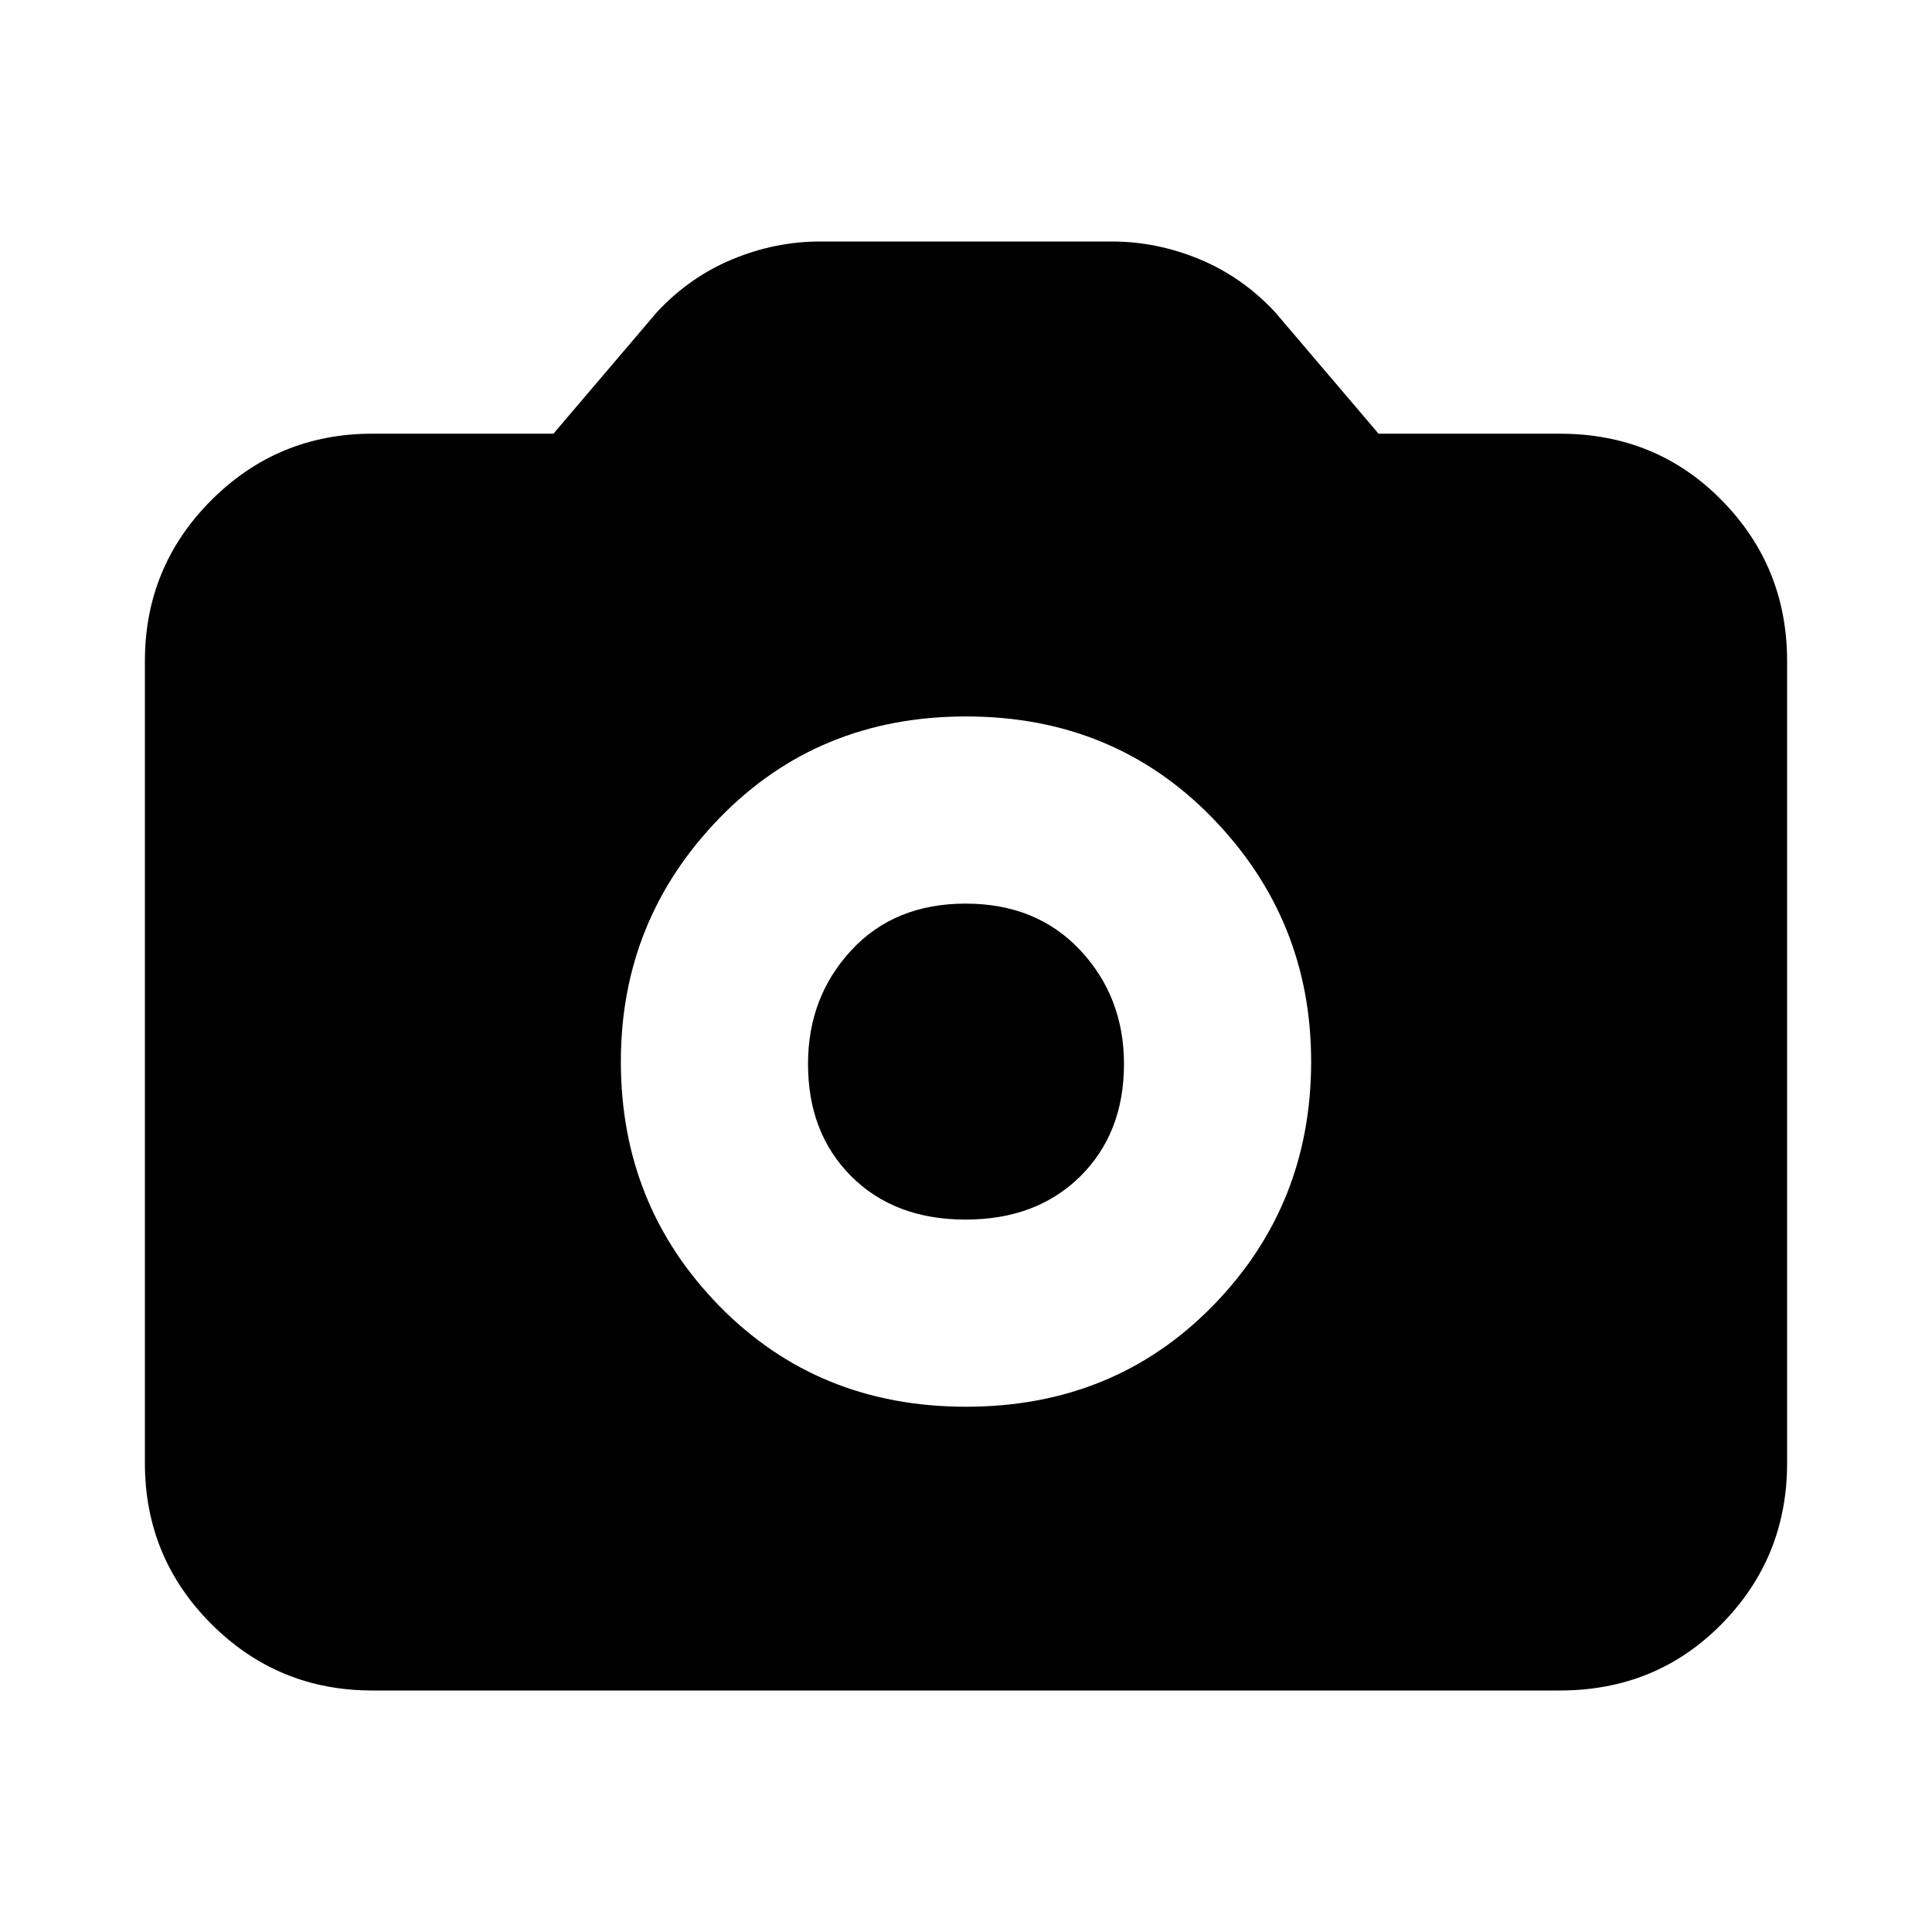 <svg xmlns="http://www.w3.org/2000/svg" height="20" viewBox="0 -960 960 960" width="20"><path d="M480-261q73.5 0 122.5-50t49-121.5q0-70.5-49-121T480-604q-73.5 0-122.5 50.5t-49 121q0 71.5 49 121.5T480-261Zm-.2-93q-35.3 0-56.8-21.5t-21.5-55.8q0-33.29 21.5-56.5 21.5-23.2 56.8-23.2 35.29 0 57 23.2 21.7 23.21 21.7 56.5 0 34.3-21.7 55.8-21.71 21.5-57 21.5ZM185-120q-46.94 0-79.97-33.03T72-233v-398.5q0-46.94 33.03-79.97T185-744.5h90l51.5-60.5q16.44-17.54 37.65-26.27Q385.36-840 407.5-840h145q22.14 0 43.35 8.73T633.5-805l51.5 60.5h90q47.94 0 80.47 33.03T888-631.5V-233q0 46.94-32.53 79.97T775-120H185Z"/></svg>